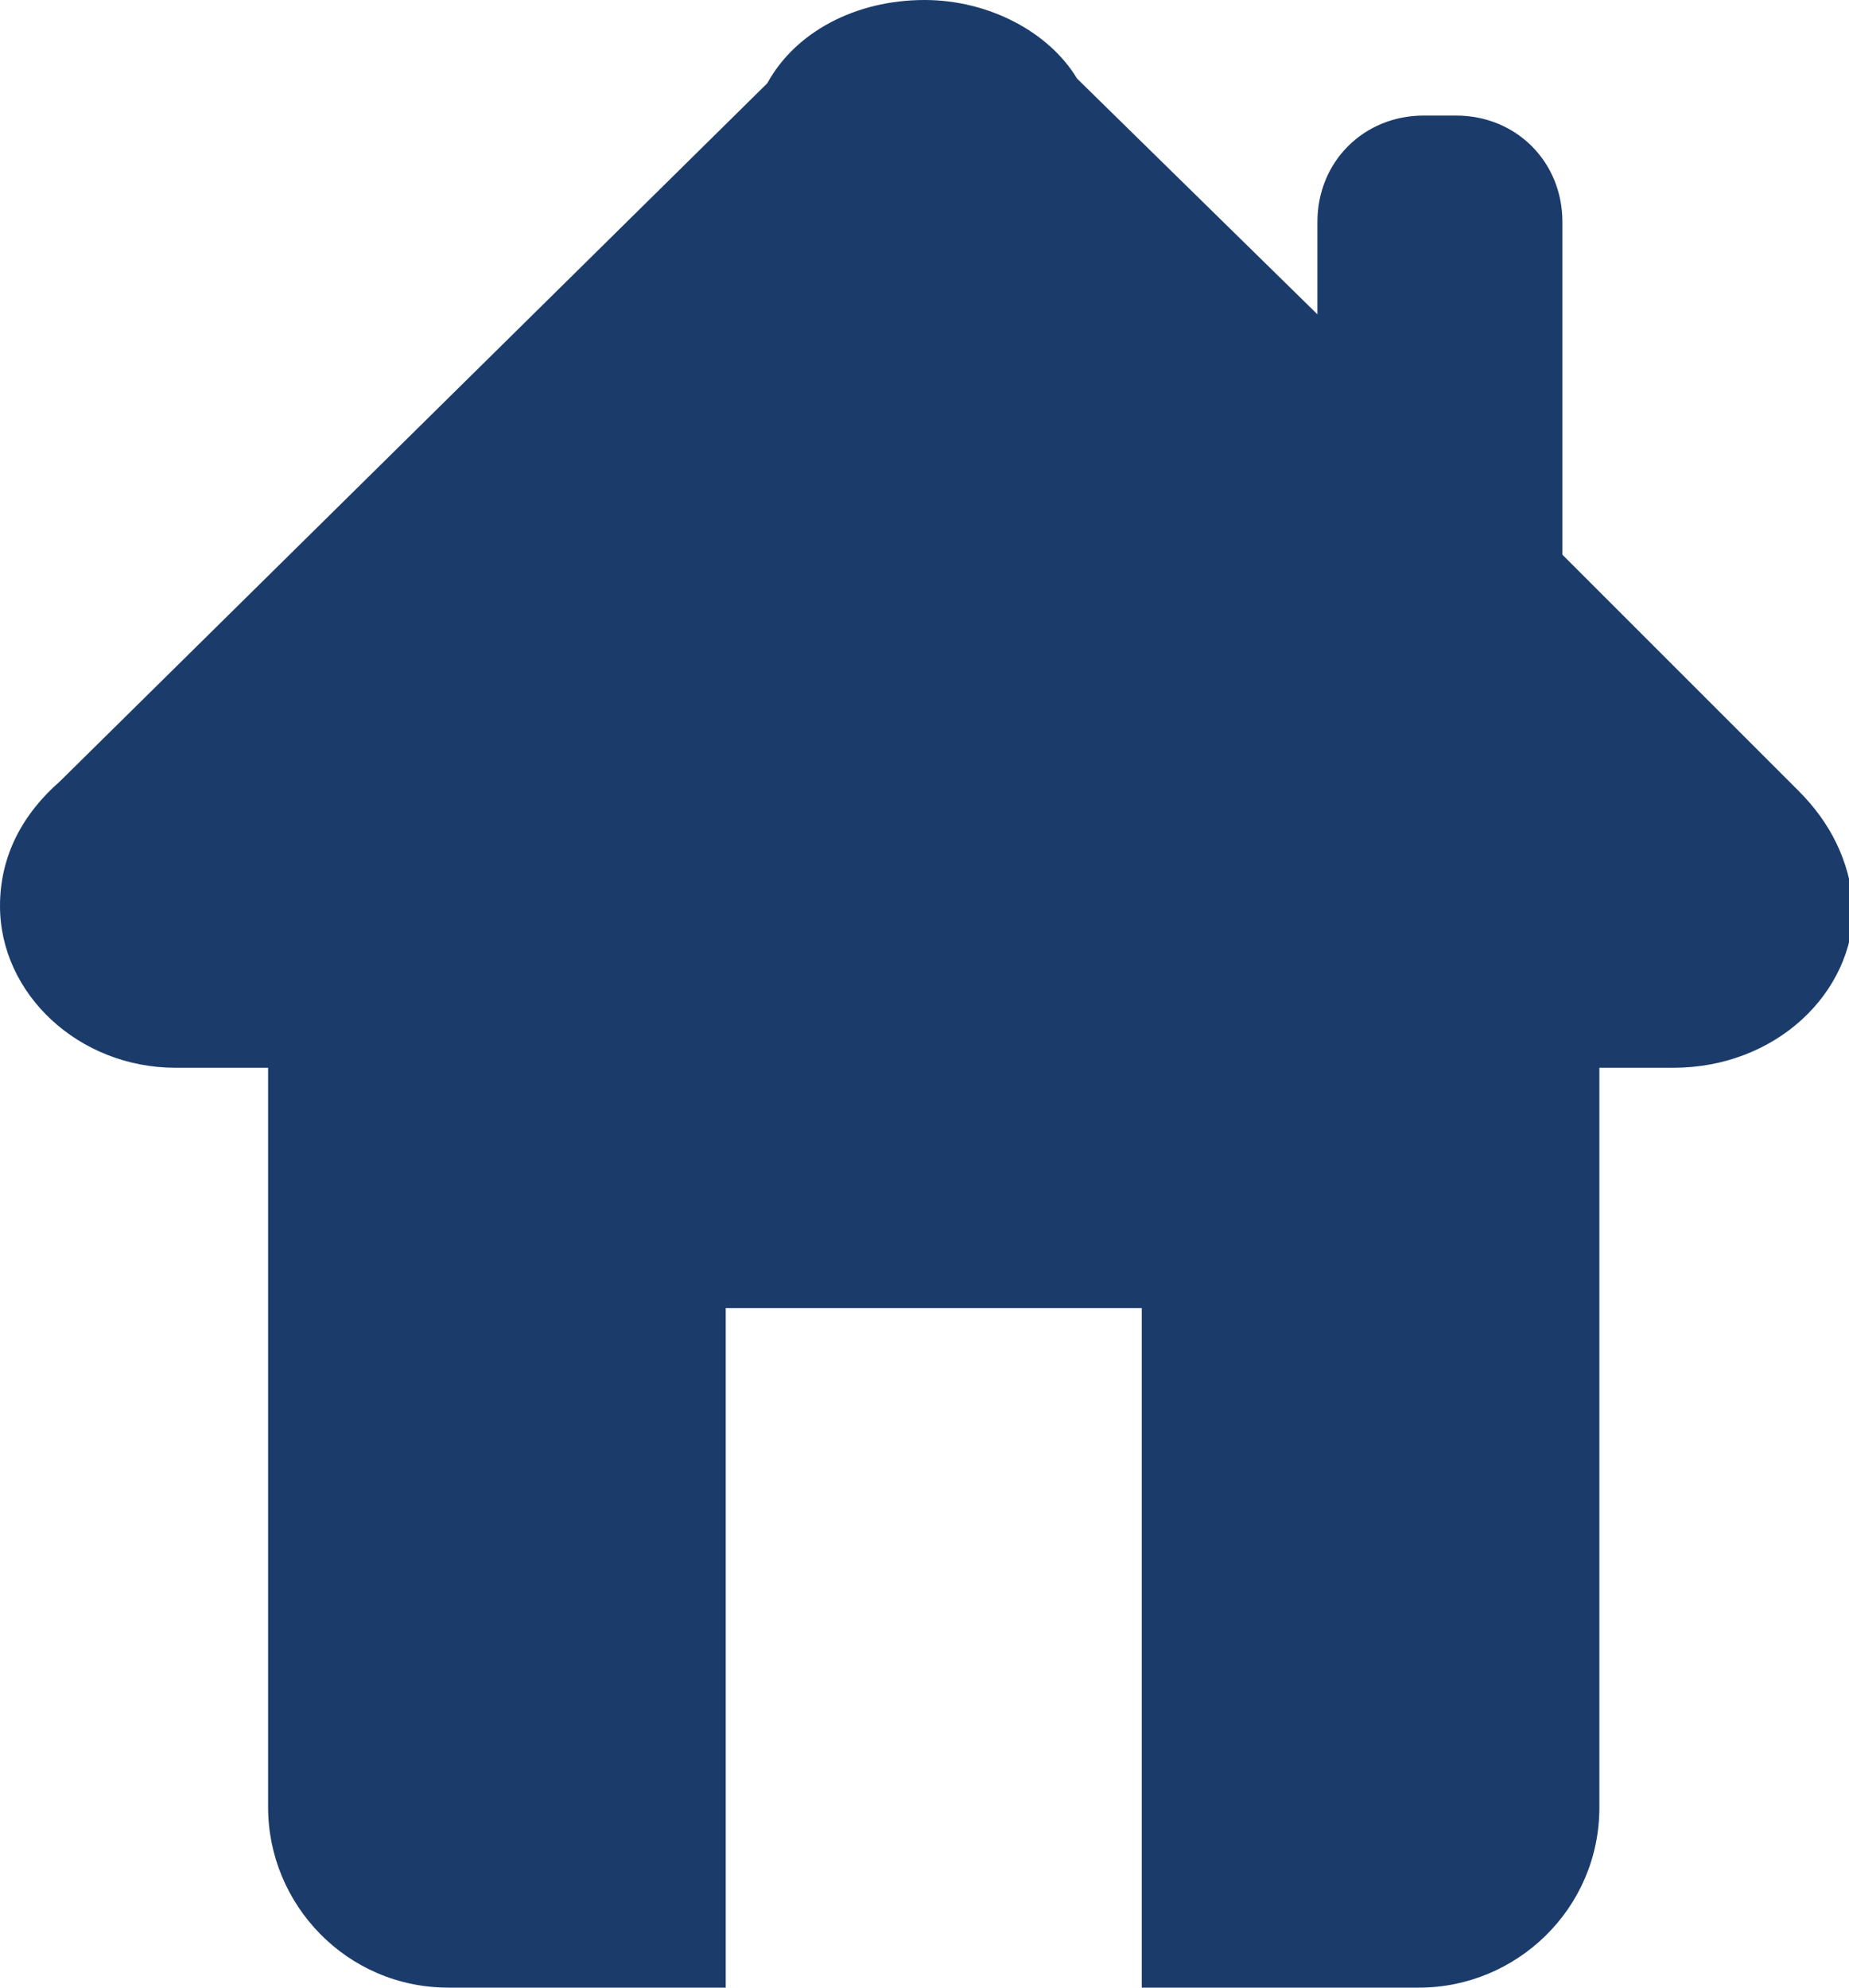 <?xml version="1.0" encoding="utf-8"?>
<!-- Generator: Adobe Illustrator 18.1.1, SVG Export Plug-In . SVG Version: 6.00 Build 0)  -->
<!DOCTYPE svg PUBLIC "-//W3C//DTD SVG 1.1//EN" "http://www.w3.org/Graphics/SVG/1.1/DTD/svg11.dtd">
<svg version="1.1" id="Layer_1" xmlns="http://www.w3.org/2000/svg" xmlns:xlink="http://www.w3.org/1999/xlink" x="0px" y="0px"
	 viewBox="0 0 40 43" enable-background="new 0 0 40 43" xml:space="preserve">
<path fill="#1B3C6B" d="M38.9,17.1l-5.1-5.1V4.8c0-1.3-1-2.3-2.3-2.3h-0.7c-1.3,0-2.3,1-2.3,2.3v2l-5.2-5.1C22.7,0.7,21.4,0,20,0
	c-1.5,0-2.8,0.7-3.4,1.8L1.3,16.9C0.5,17.6,0,18.5,0,19.6c0,1.9,1.7,3.5,3.8,3.5l0.2,0h1.8v16c0,2.1,1.7,3.9,3.9,3.9h6V28.3h9V43h6
	c2.1,0,3.9-1.7,3.9-3.9v-16h1.6c2.2,0,3.9-1.6,3.9-3.5C40,18.6,39.6,17.8,38.9,17.1z"/>
</svg>
